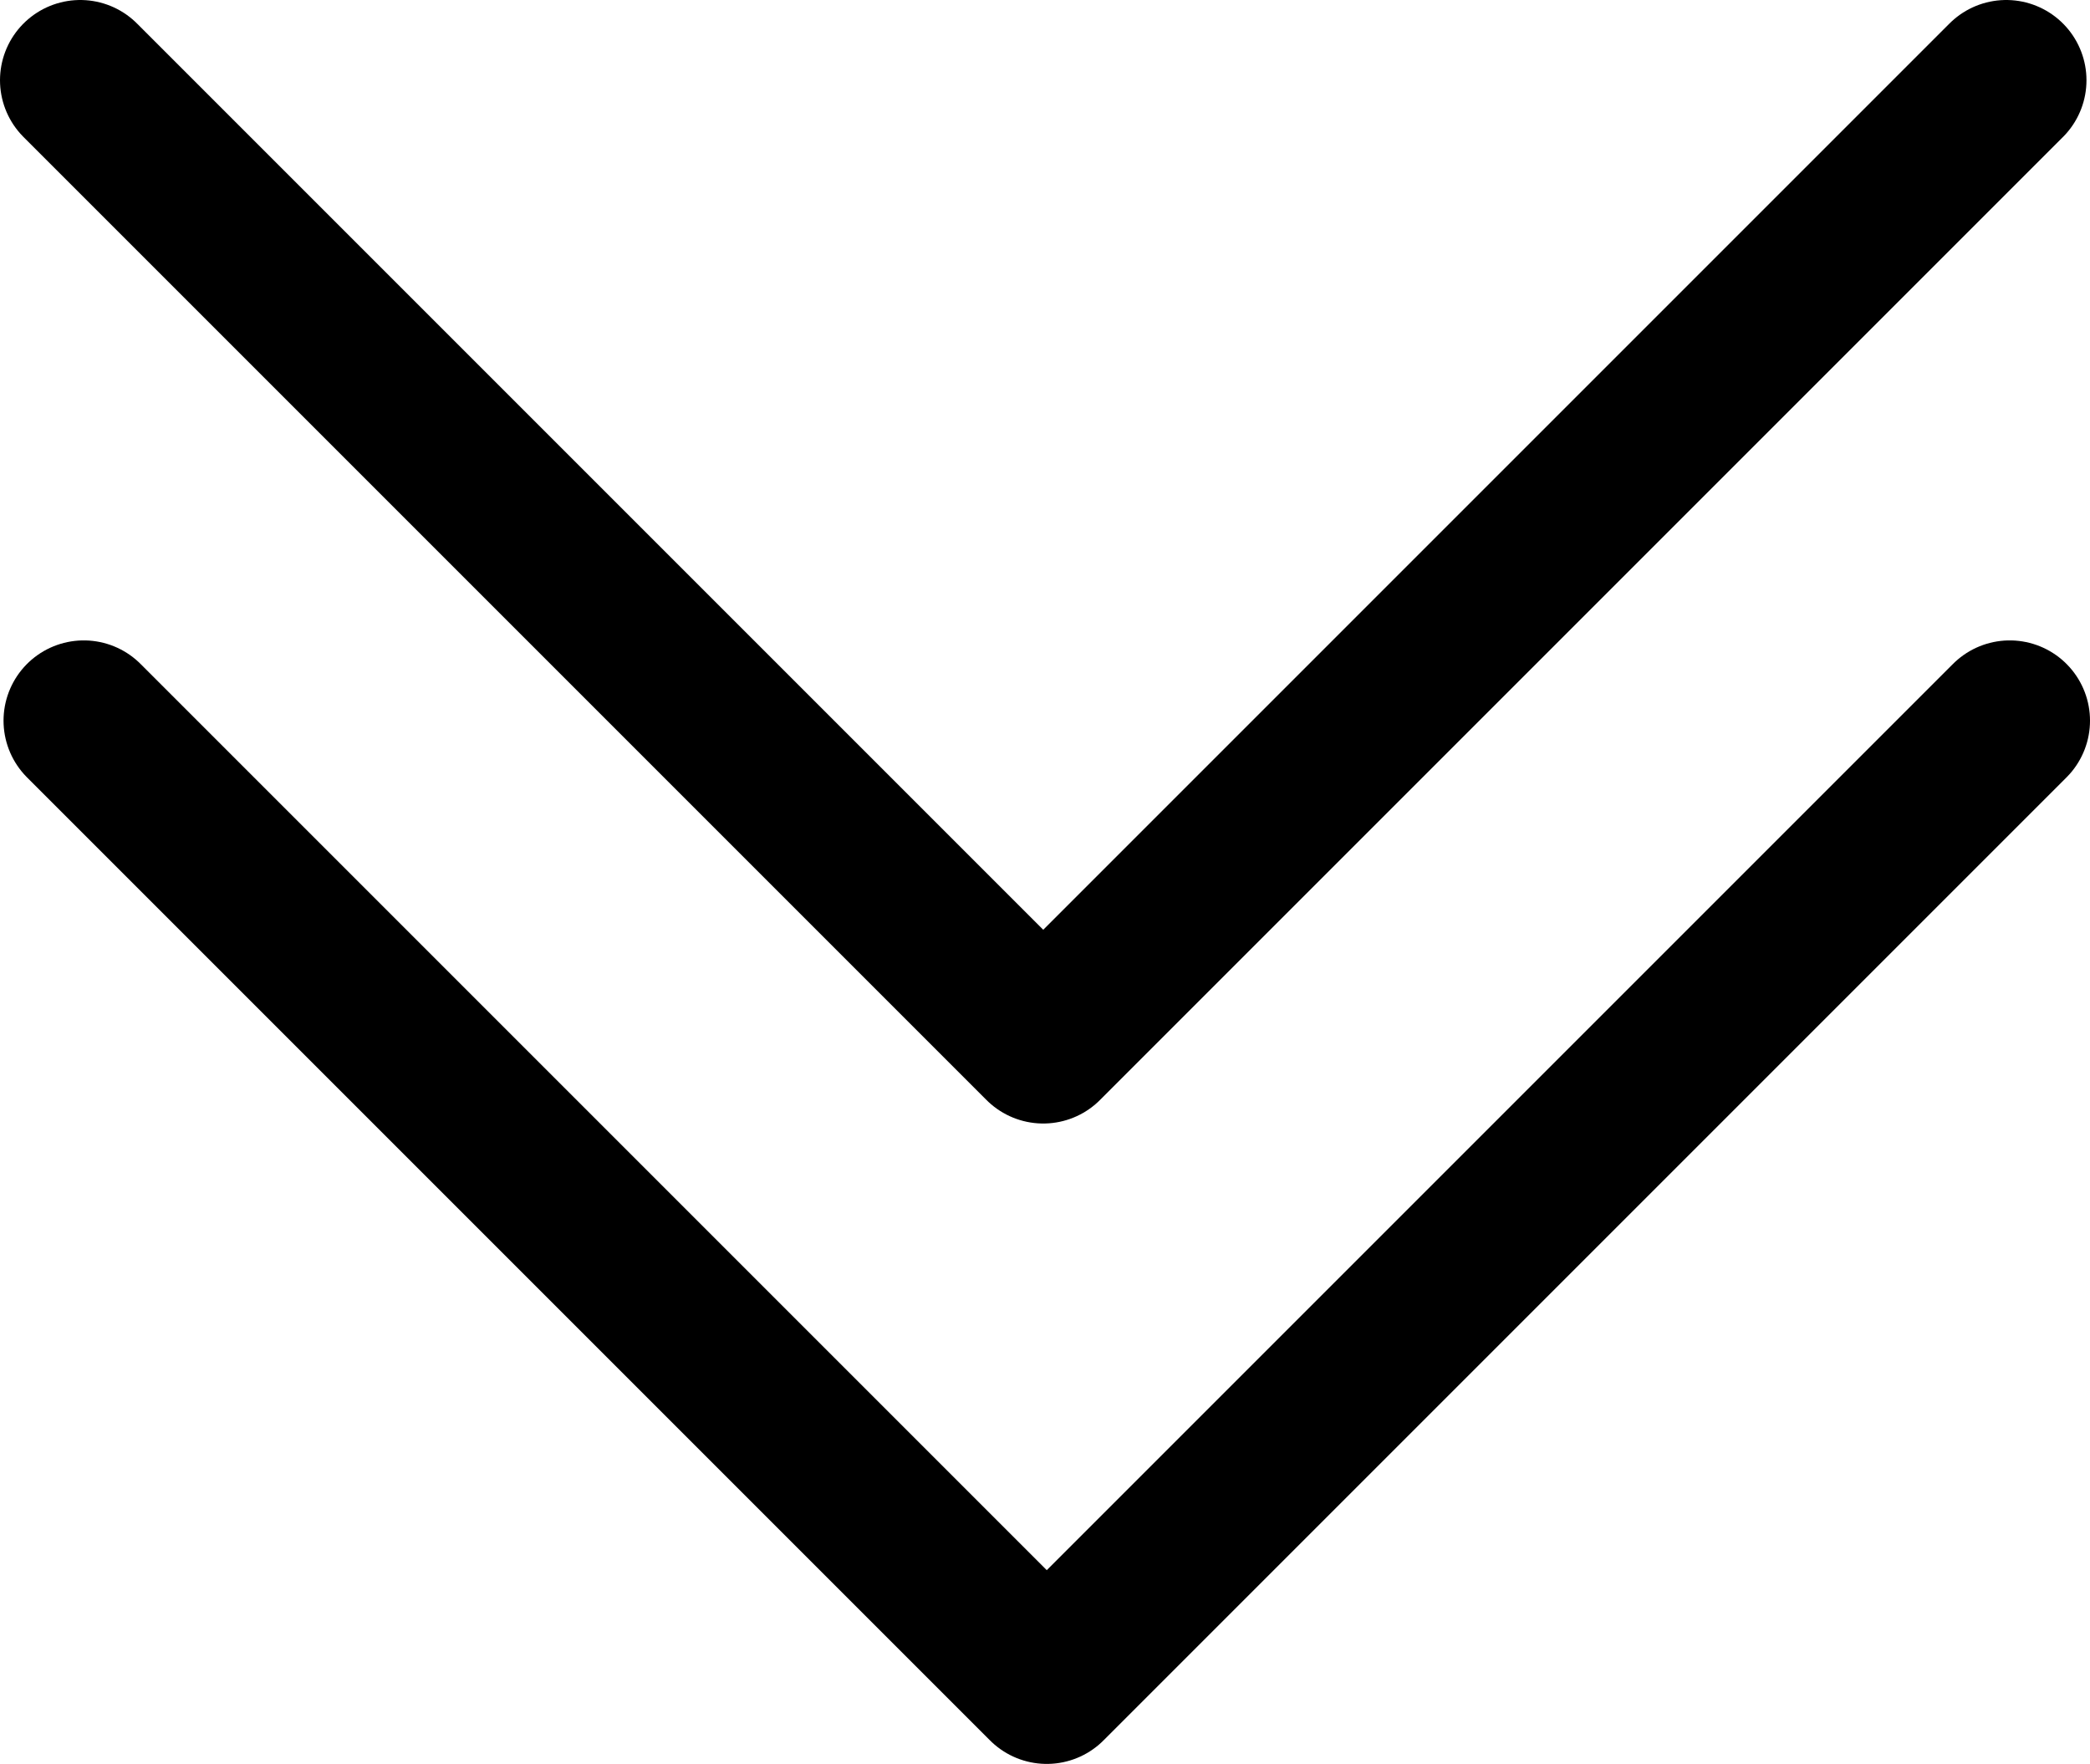 <svg xmlns="http://www.w3.org/2000/svg" fill="none" stroke="currentColor" stroke-linecap="round" stroke-linejoin="round" class="rx-icons rxicons-chevron-down" viewBox="0 0 13.022 10.99"><path d="m.522 4.49 6 6 6-6"/><path d="m.5.5 6 6 6-6"/></svg>